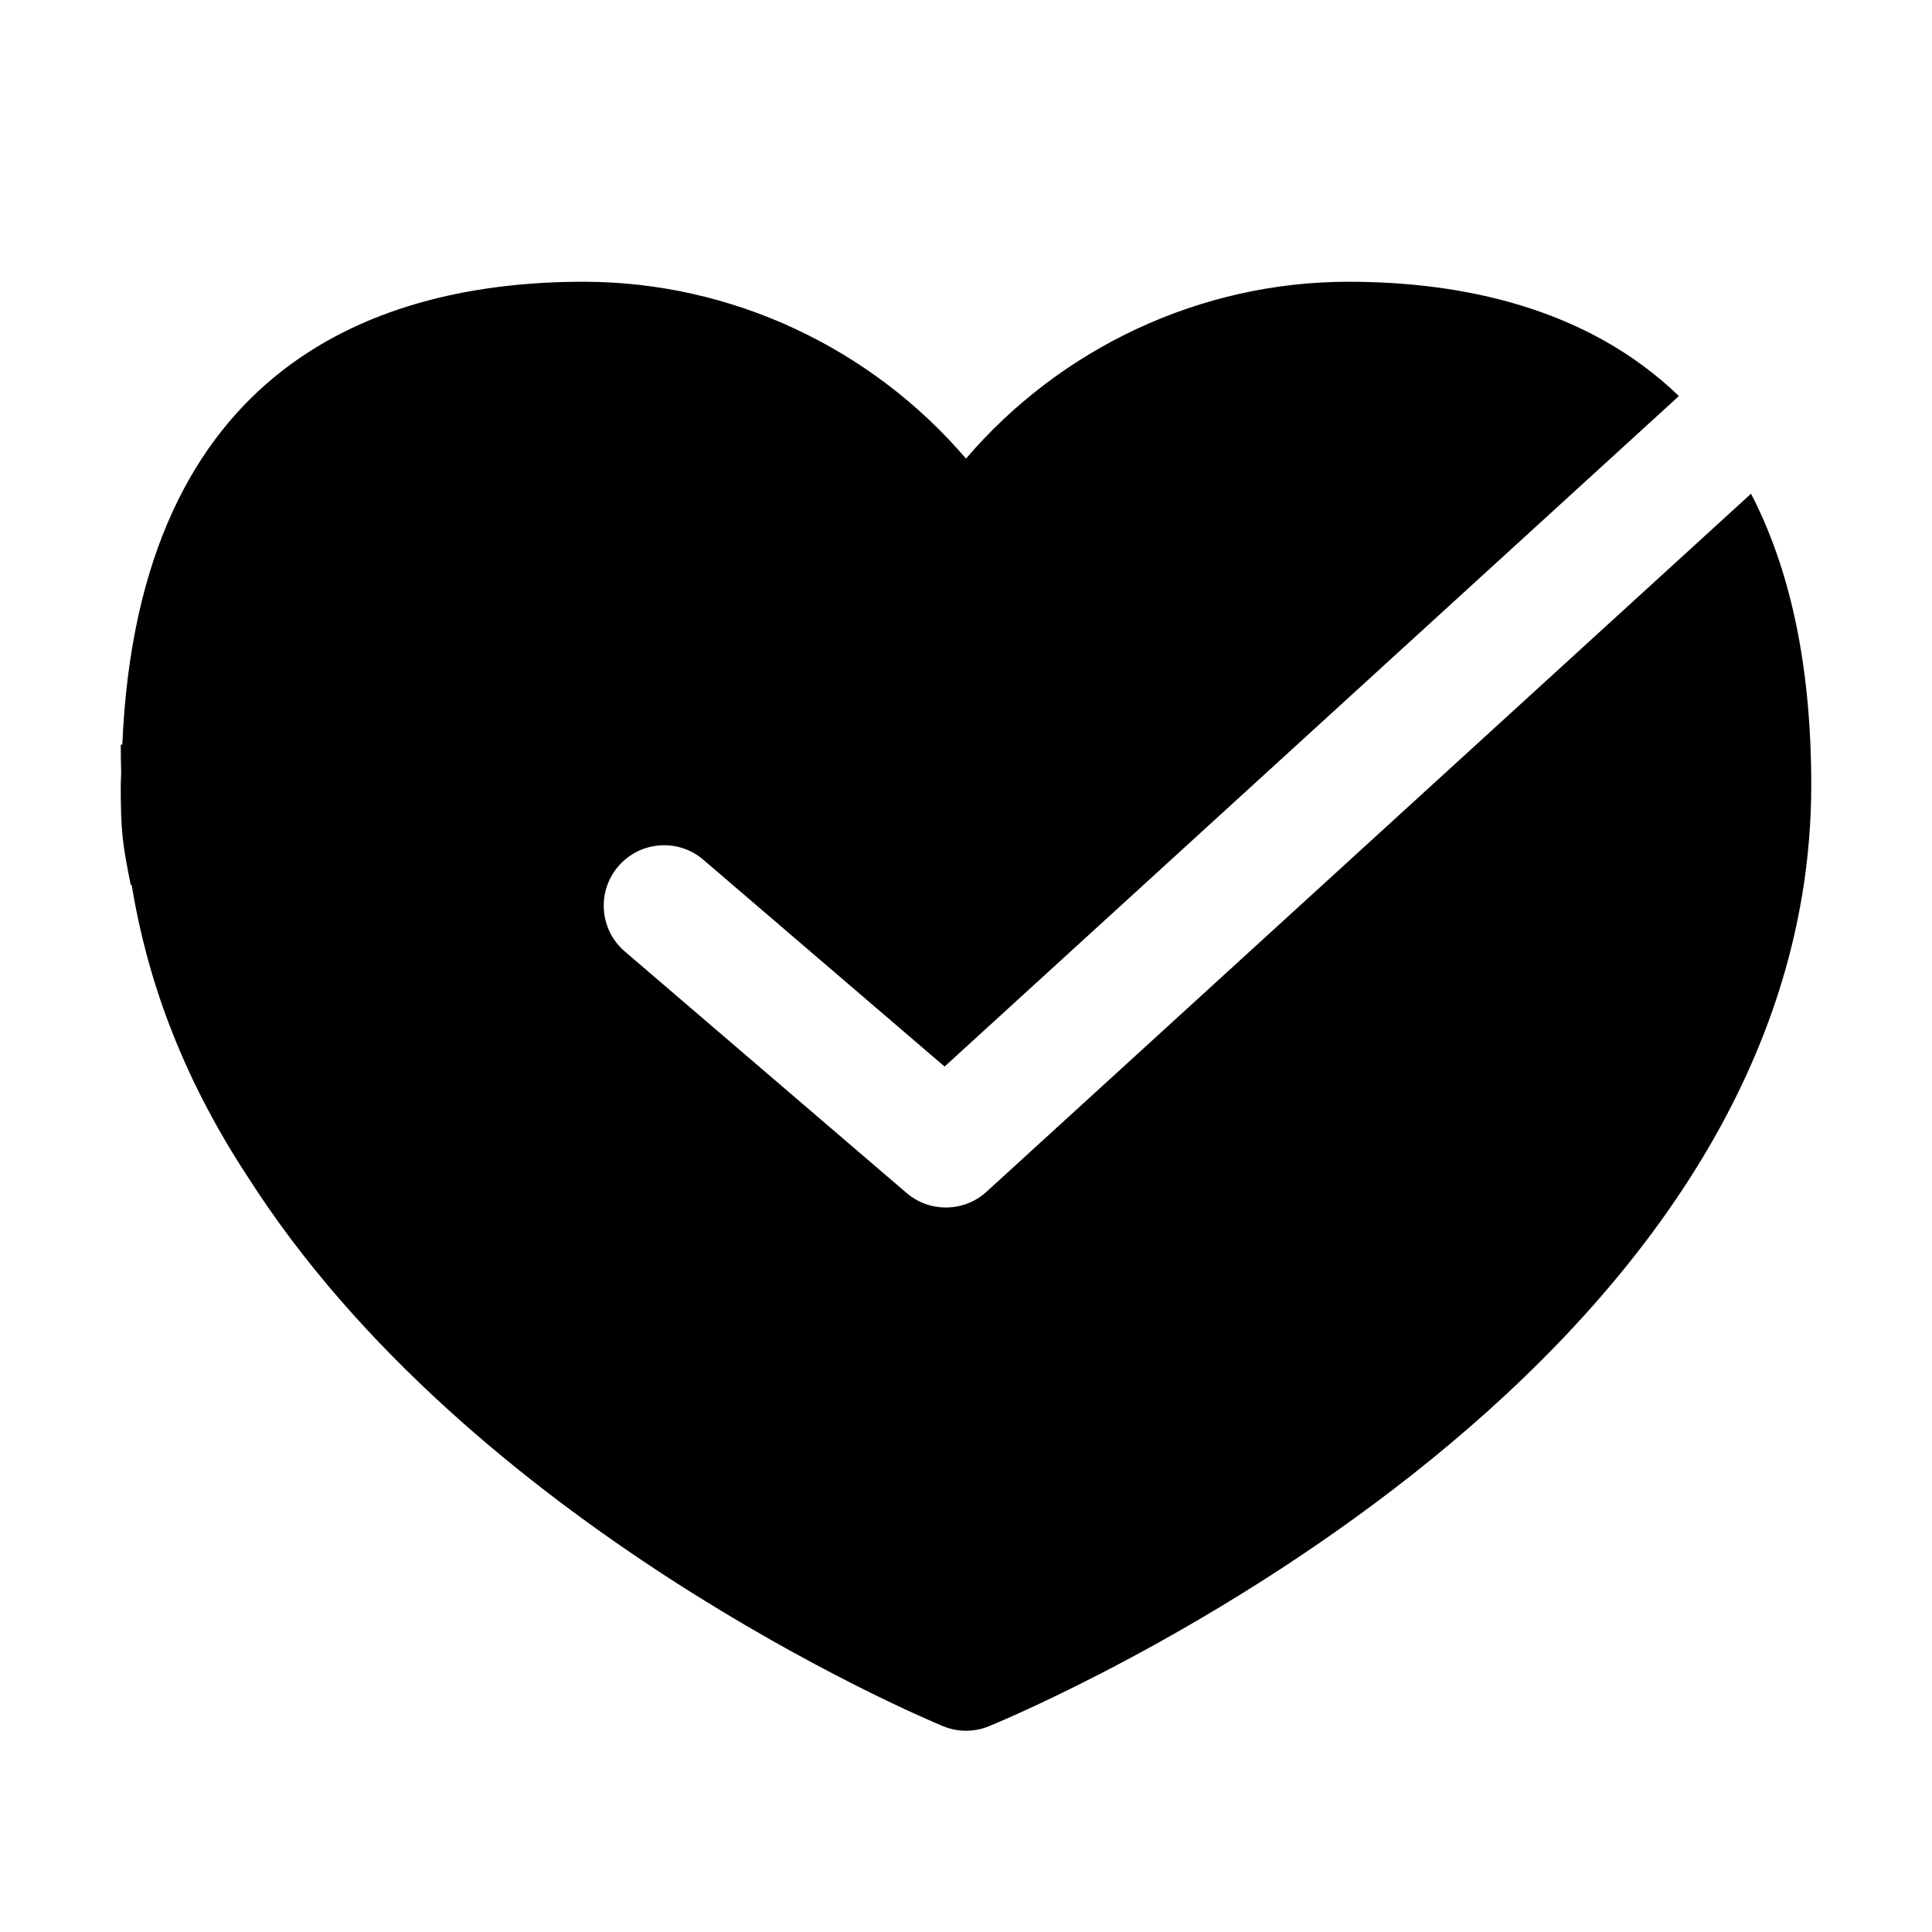 <svg xmlns="http://www.w3.org/2000/svg" viewBox="0 0 48 48">
  <path d="M23.5,30c-0.348,0-0.695-0.12-0.977-0.361l-7-6c-0.629-0.539-0.701-1.486-0.162-2.115s1.485-0.703,2.115-0.162l5.992,5.136 L41.712,9.84C39.437,7.644,36.326,7,33.5,7c-3.672,0-7.146,1.642-9.5,4.394C21.646,8.642,18.172,7,14.5,7 C9.432,7,3.44,9.048,3.039,18.5H3c0,0.235,0.004,0.475,0.011,0.716C3.01,19.314,3,19.4,3,19.5c0,1.131,0.036,1.438,0.249,2.489 c0-0.001,0.012-0.001,0.022-0.002c0.369,2.244,1.193,4.673,2.879,7.243c5.519,8.665,16.653,13.4,17.281,13.657 C23.613,42.963,23.807,43,24,43s0.387-0.037,0.569-0.112C25.403,42.546,45,34.335,45,19.5c0-3.094-0.569-5.443-1.496-7.234 L24.512,29.607C24.226,29.869,23.863,30,23.5,30z"/>
</svg>
